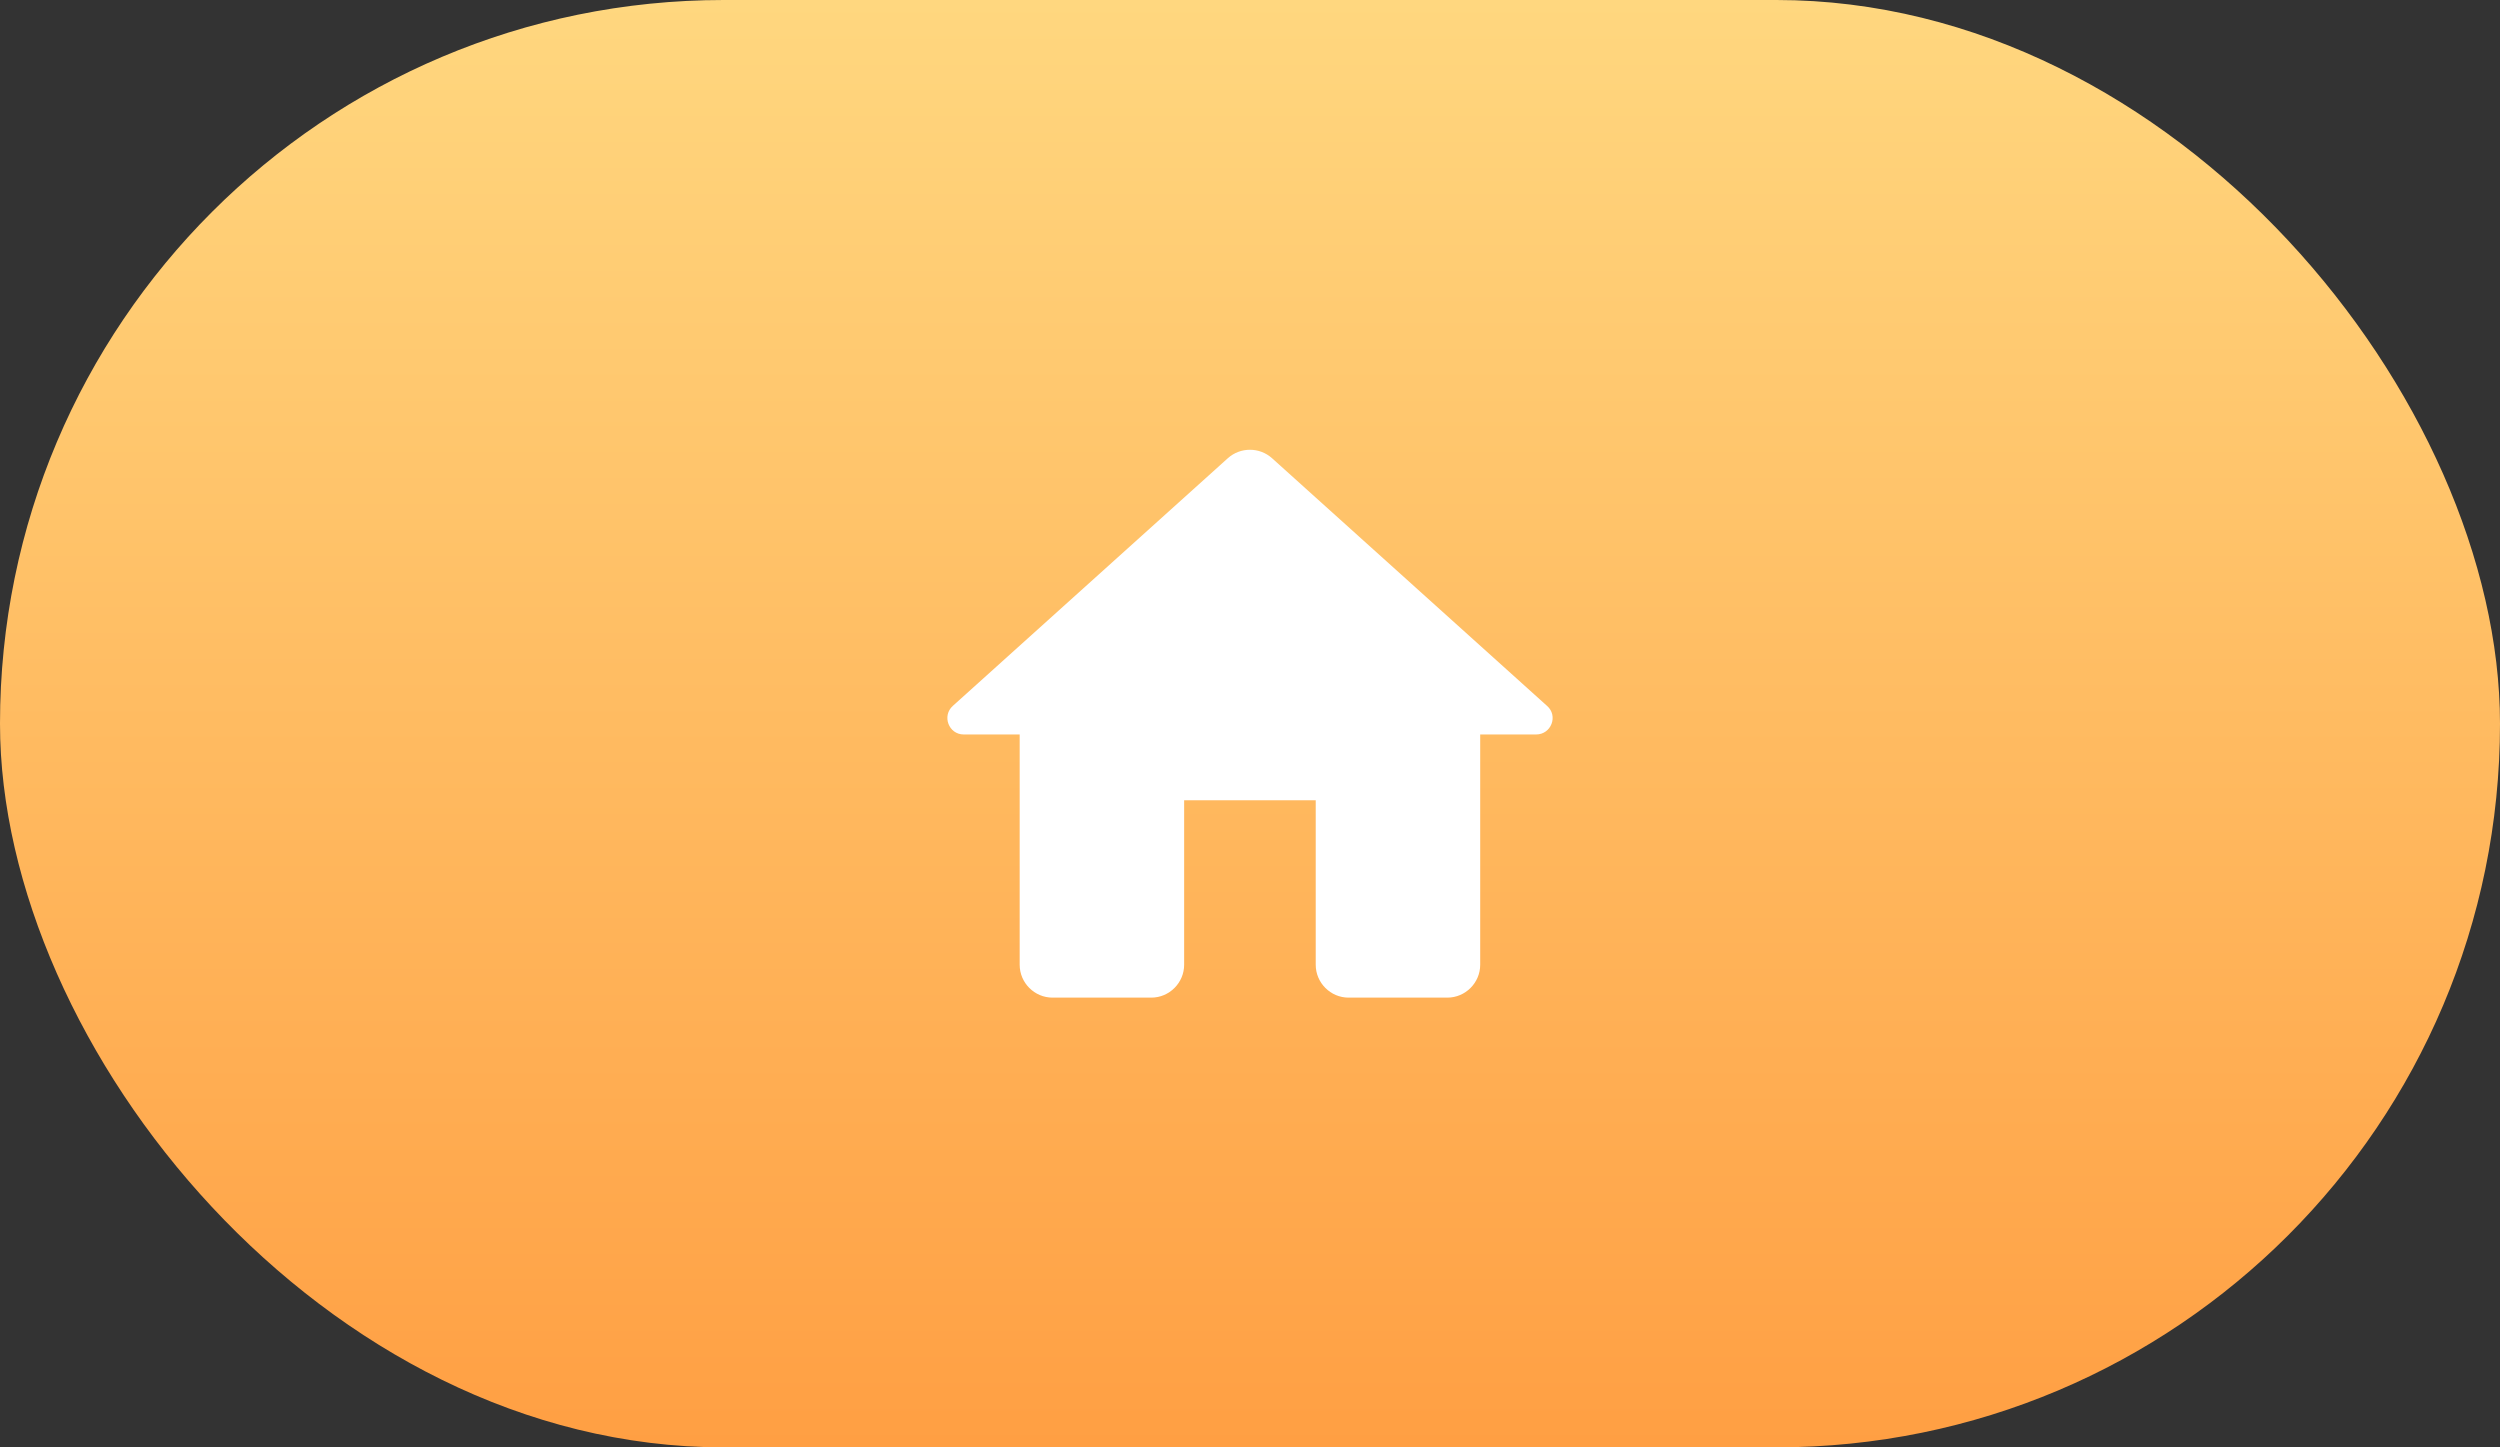 <svg width="76" height="44" viewBox="0 0 76 44" fill="none" xmlns="http://www.w3.org/2000/svg">
<rect x="0" y="0" width="76" height="44" fill="#333333" stroke="none"/>
<rect width="76" height="44" rx="22" fill="url(#paint0_linear_2436_1428)"/>
<path d="M35.998 29.328V24.328H39.998V29.328C39.998 29.878 40.448 30.328 40.998 30.328H43.998C44.548 30.328 44.998 29.878 44.998 29.328V22.328H46.698C47.158 22.328 47.378 21.758 47.028 21.457L38.668 13.928C38.288 13.588 37.708 13.588 37.328 13.928L28.968 21.457C28.628 21.758 28.838 22.328 29.298 22.328H30.998V29.328C30.998 29.878 31.448 30.328 31.998 30.328H34.998C35.548 30.328 35.998 29.878 35.998 29.328Z" fill="white"/>
<defs>
<linearGradient id="paint0_linear_2436_1428" x1="38" y1="0" x2="38" y2="44" gradientUnits="userSpaceOnUse">
<stop stop-color="#FFD77F"/>
<stop offset="1" stop-color="#FF9F43"/>
</linearGradient>
</defs>
</svg>
